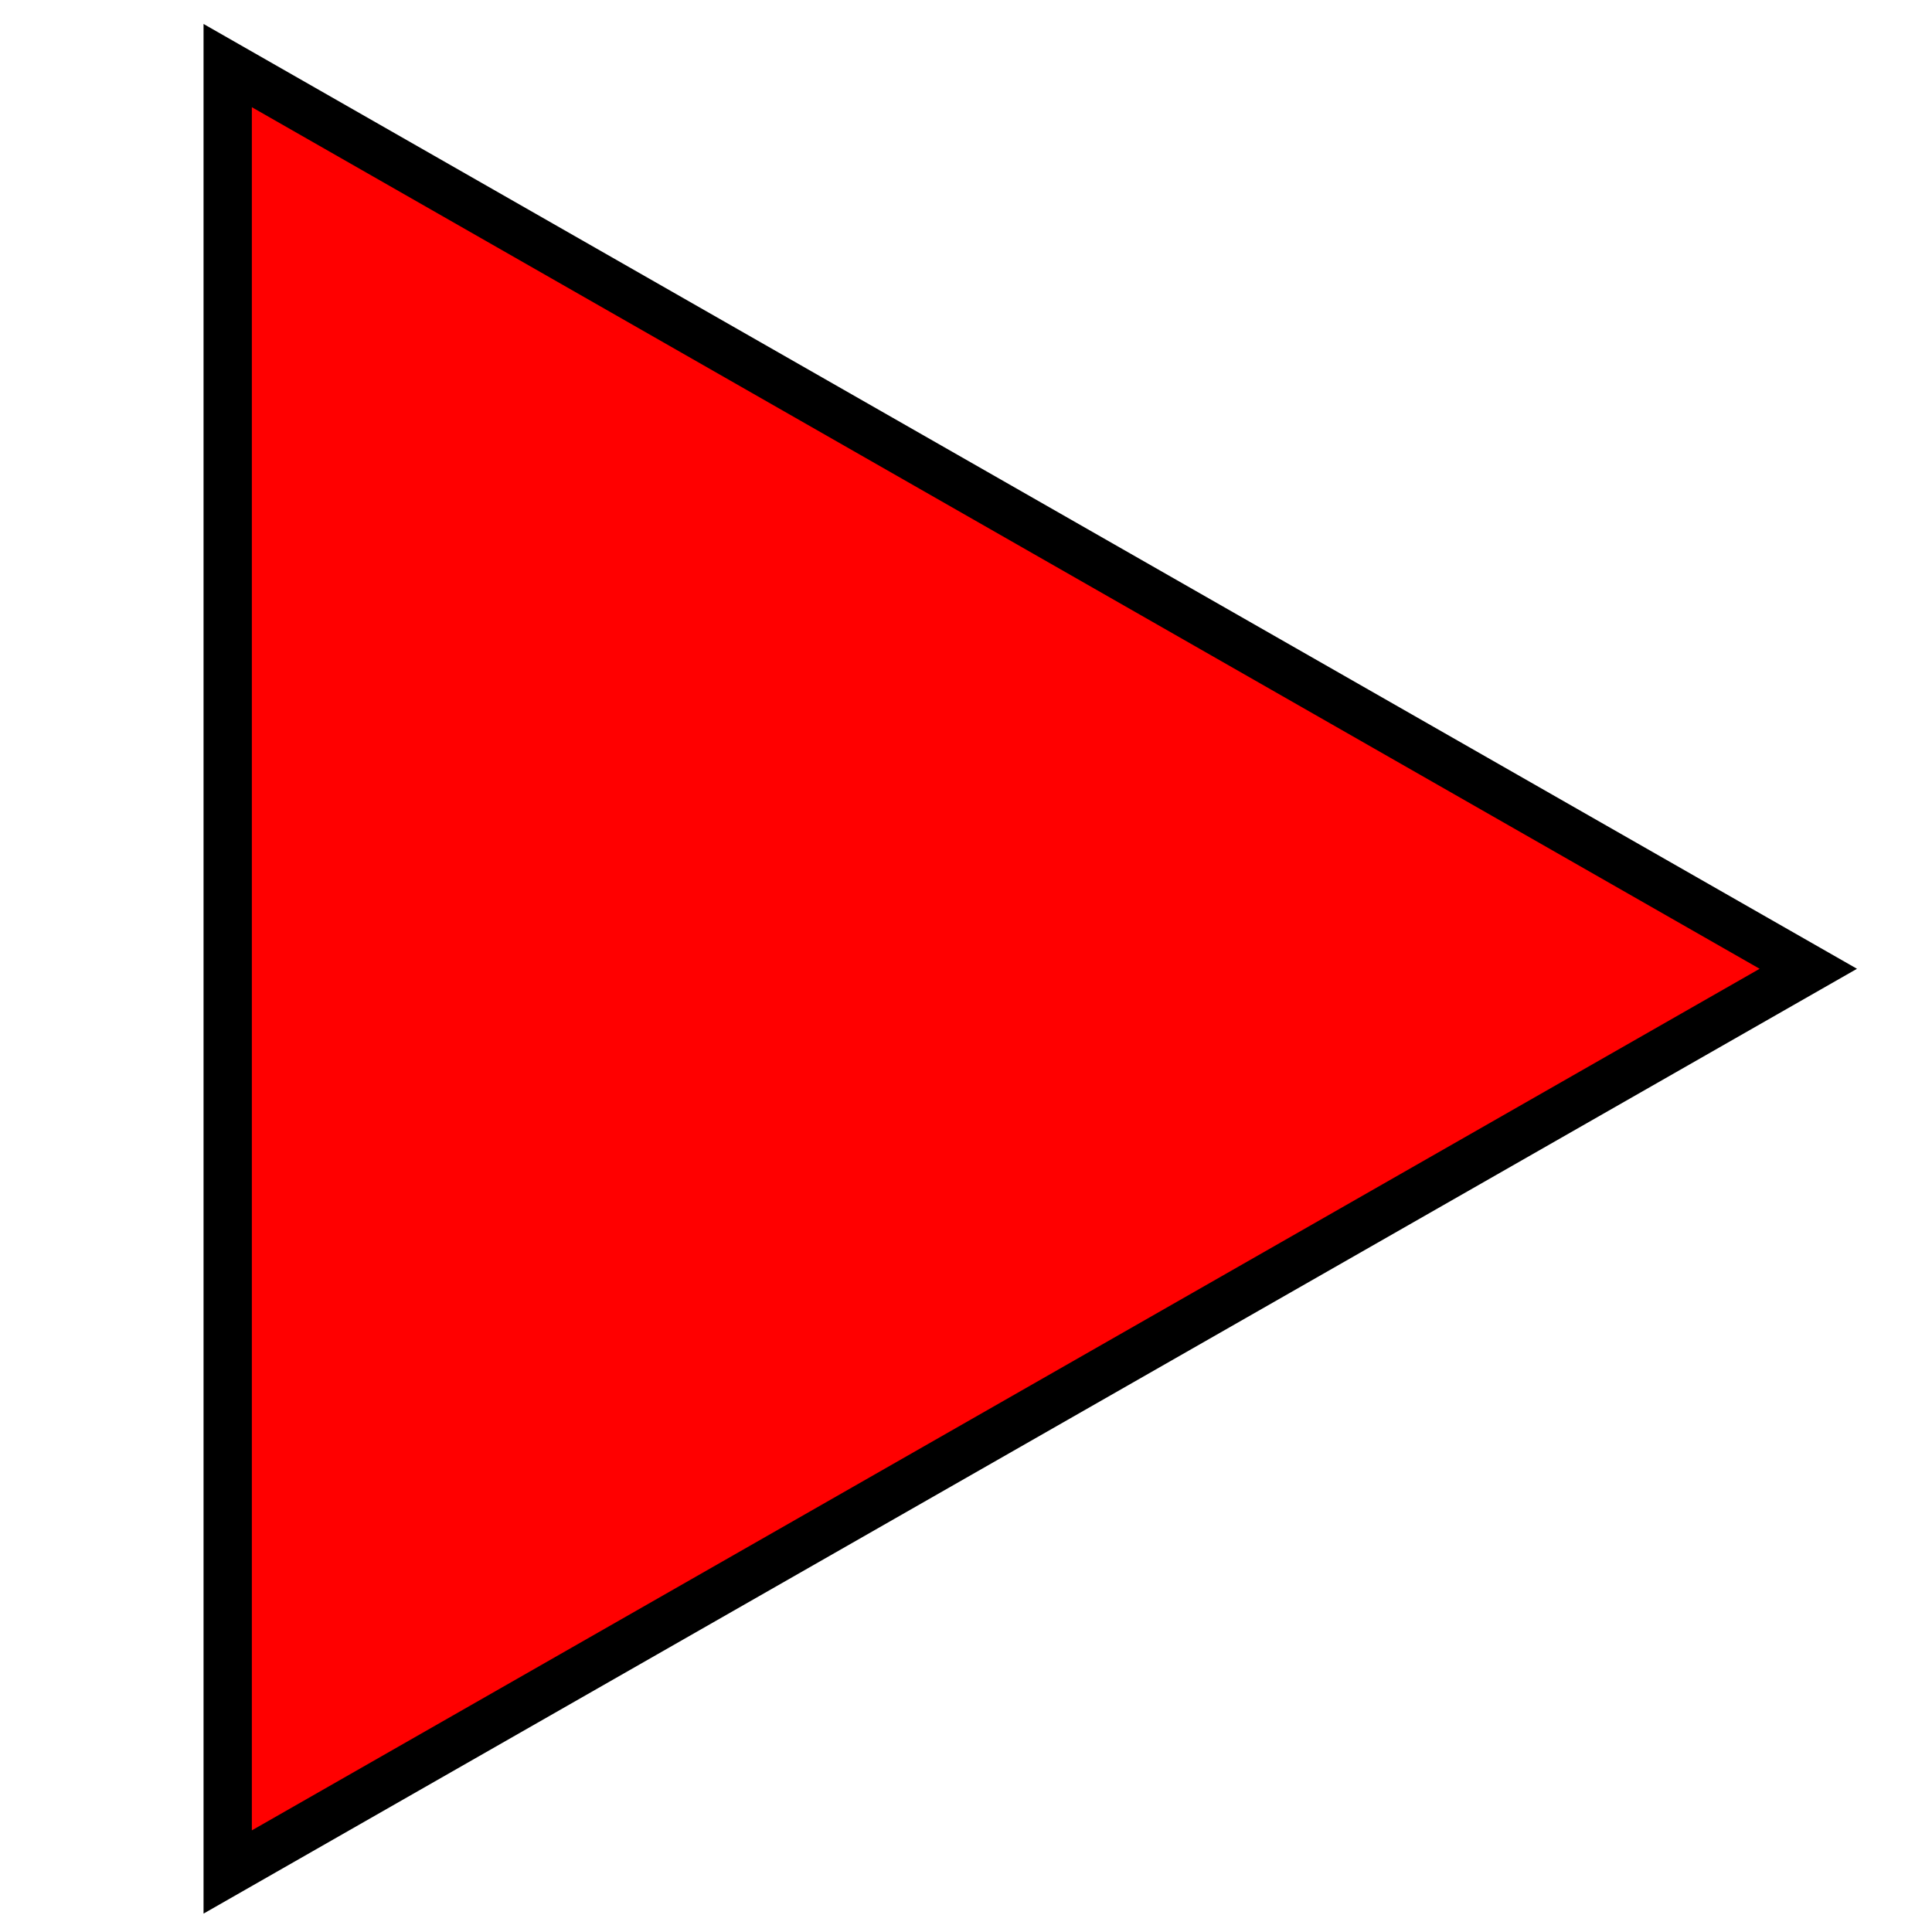 <svg width="200" height="200" xmlns="http://www.w3.org/2000/svg" xmlns:svg="http://www.w3.org/2000/svg">
 <!-- Created with SVG-edit - https://github.com/SVG-Edit/svgedit-->

 <g class="layer">
  <title>Layer 1</title>
  <path transform="rotate(90, 105.383, 100.288)" id="svg_1" d="m11.883,182.1l93.5,-163.625l93.5,163.625l-187,0z" stroke-width="5" stroke="#000000" fill="#FF0000"/>
 </g>
</svg>
